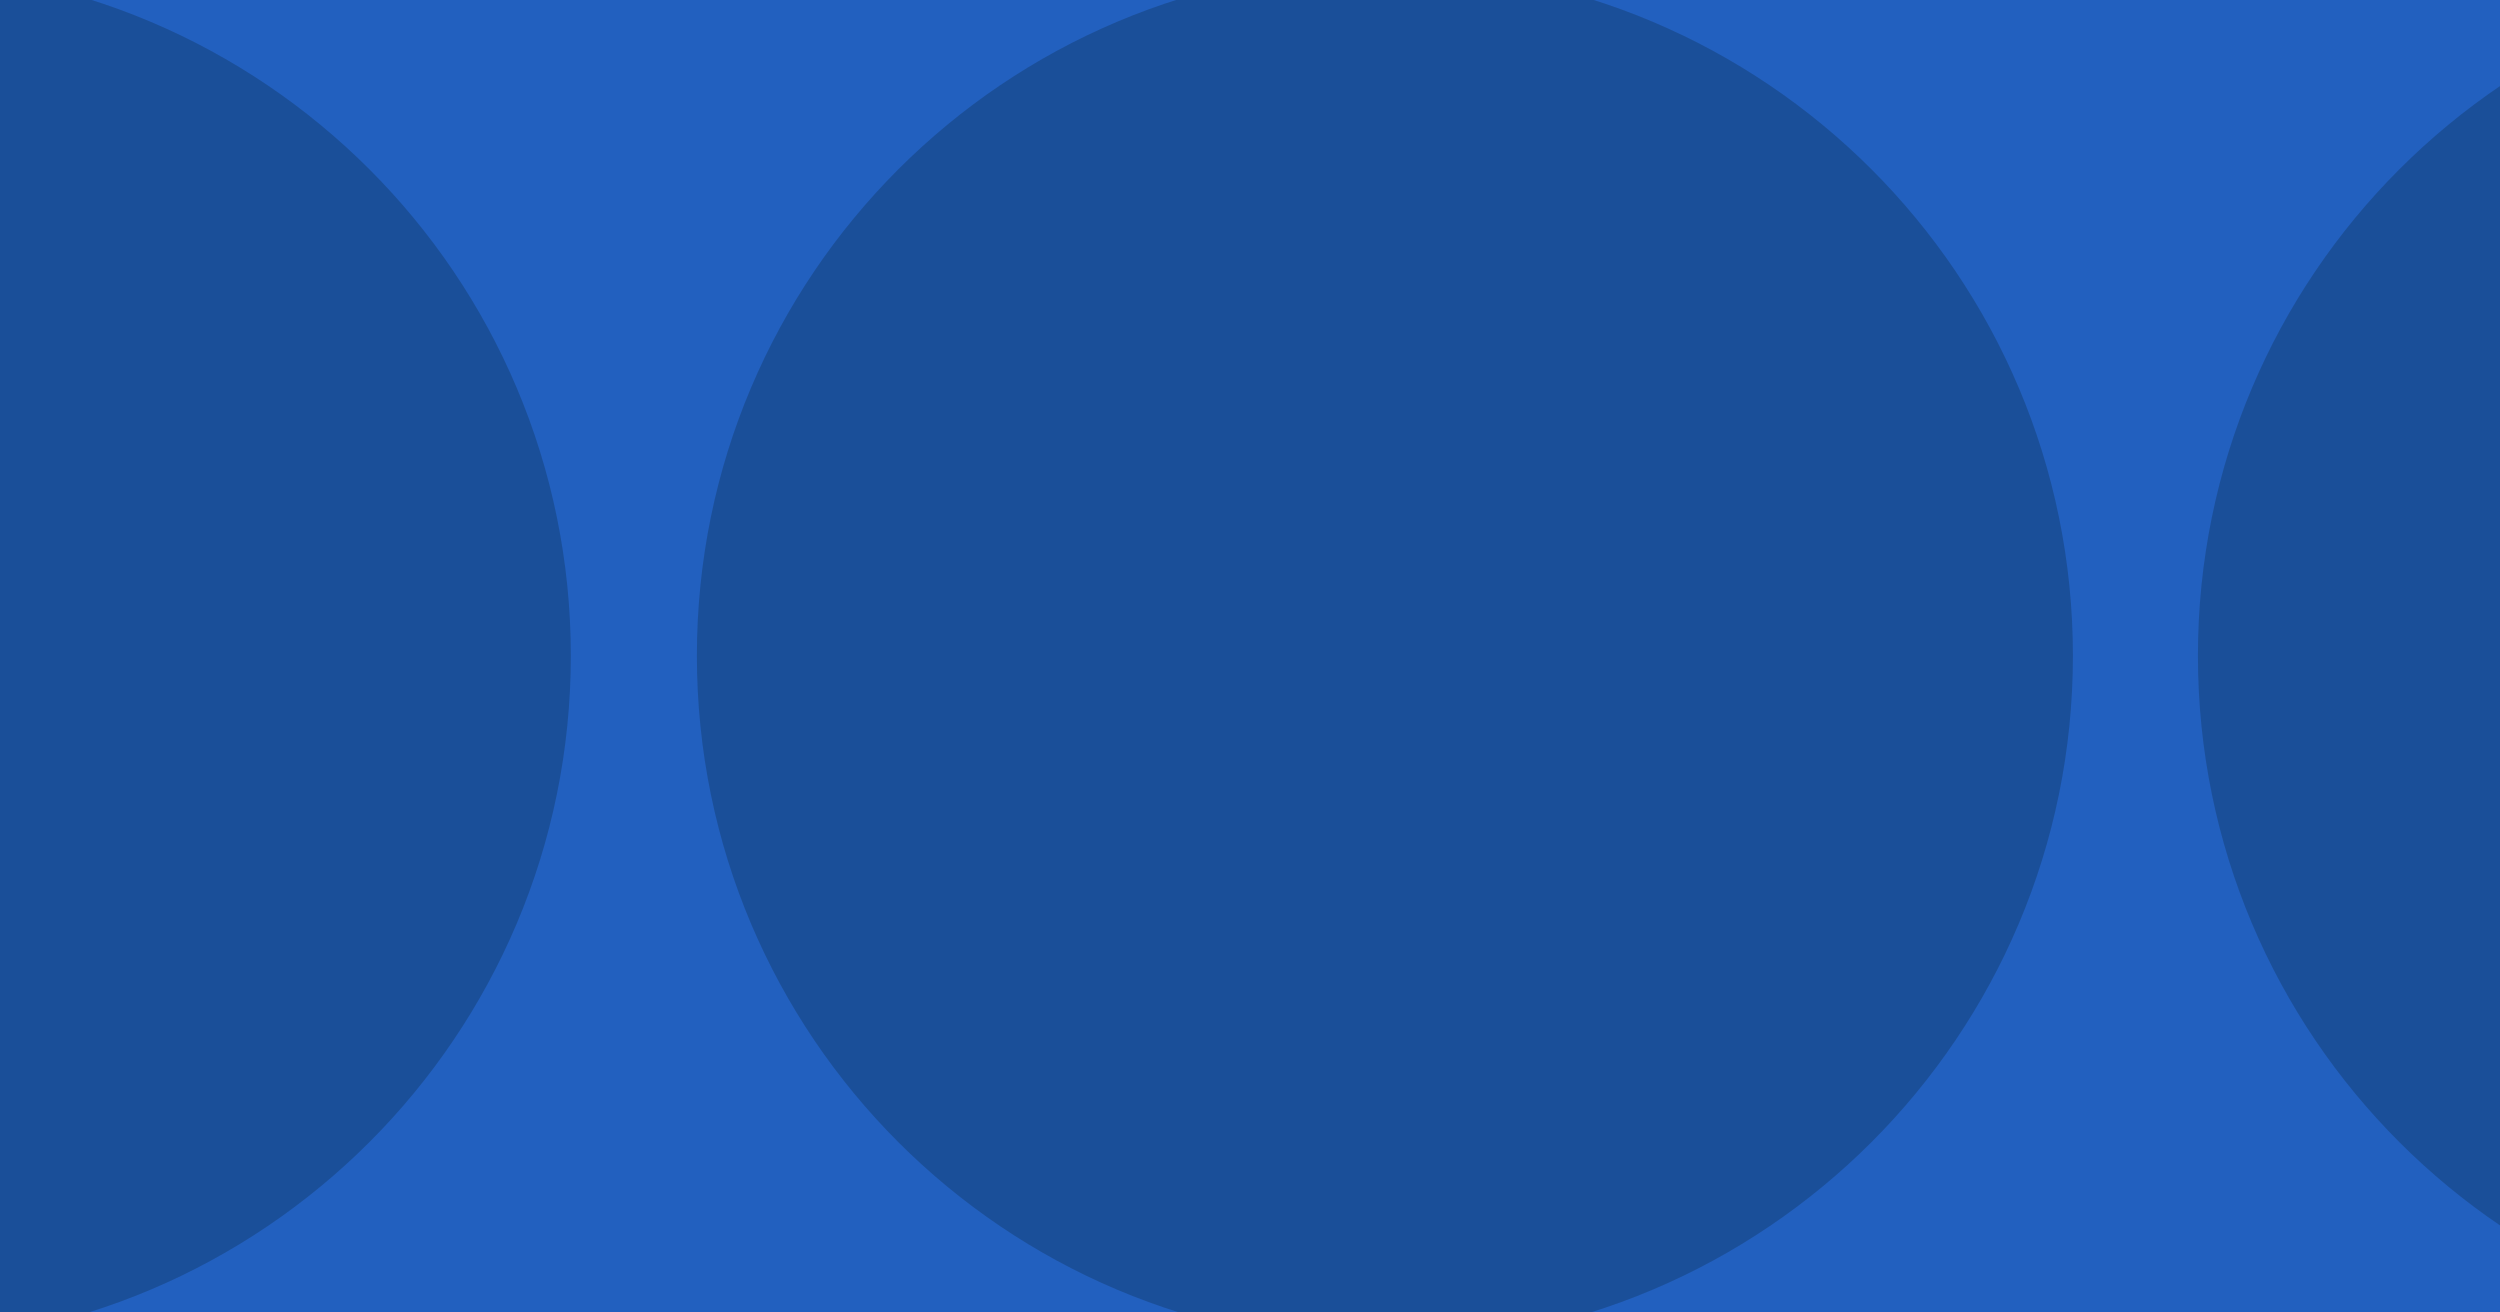 <svg width="2400" height="1260" viewBox="0 0 2400 1260" fill="none" xmlns="http://www.w3.org/2000/svg">
<g clip-path="url(#clip0_346_272)">
<rect width="2400" height="1260" fill="#2260BF"/>
<path opacity="0.25" d="M3431 629.5C3431 994.284 3135.28 1290 2770.5 1290C2405.72 1290 2110 994.284 2110 629.5C2110 264.716 2405.72 -31 2770.5 -31C3135.28 -31 3431 264.716 3431 629.5Z" fill="#051C28"/>
<path opacity="0.25" d="M548 629.5C548 994.284 252.284 1290 -112.5 1290C-477.284 1290 -773 994.284 -773 629.5C-773 264.716 -477.284 -31 -112.5 -31C252.284 -31 548 264.716 548 629.5Z" fill="#051C28"/>
<path opacity="0.25" d="M1990 629.5C1990 994.284 1694.28 1290 1329.5 1290C964.716 1290 669 994.284 669 629.5C669 264.716 964.716 -31 1329.5 -31C1694.28 -31 1990 264.716 1990 629.5Z" fill="#051C28"/>
</g>
<defs>
<clipPath id="clip0_346_272">
<rect width="2400" height="1260" fill="white"/>
</clipPath>
</defs>
</svg>
